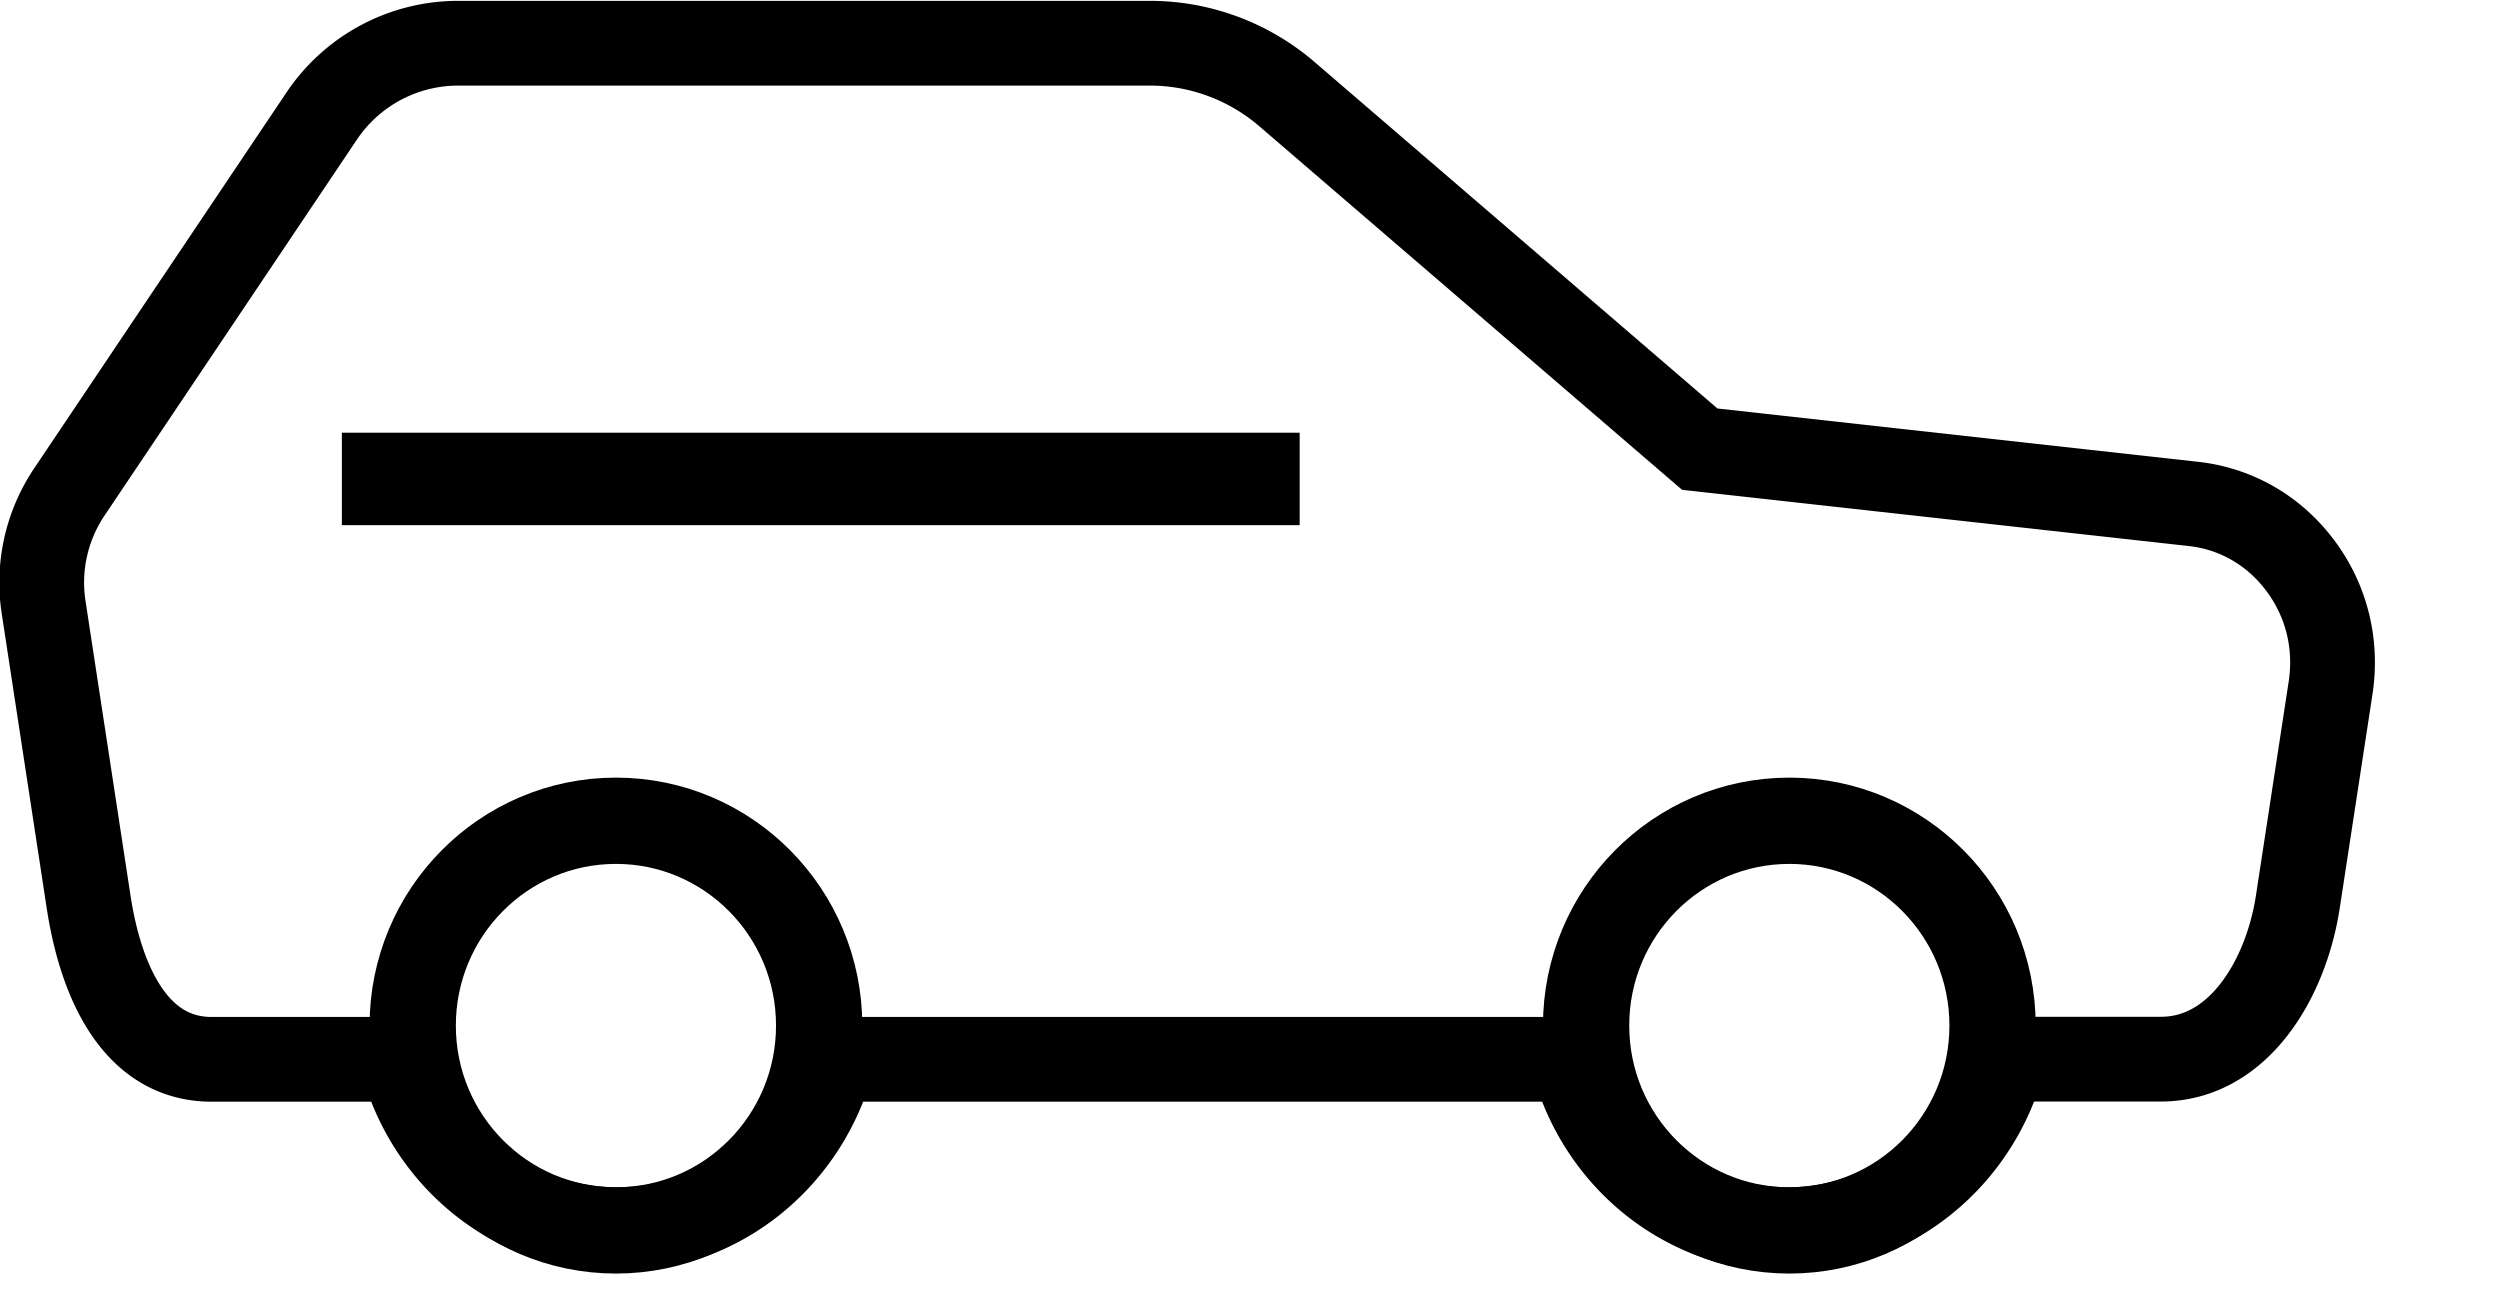 <svg xmlns="http://www.w3.org/2000/svg" width="29.5" height="15.5">
  <path stroke="#000" fill="none" d="M27.115 10.638c-.14.92-.703 1.86-1.616 1.86H23.64c-.3 1.155-1.32 2.012-2.54 2.012-1.222 0-2.242-.857-2.54-2.01H9.823c-.3 1.153-1.32 2.01-2.54 2.01s-2.242-.857-2.54-2.01H2.498c-.914 0-1.313-.94-1.453-1.862l-.53-3.47a1.918 1.918 0 0 1 .3-1.358L3.79 1.378A1.94 1.94 0 0 1 5.4.51h8.17c.593 0 1.17.215 1.622.606L20.057 5.3l5.823.646c.505.055.953.314 1.262.726.31.412.437.923.36 1.438l-.387 2.528z"/>
  <ellipse cx="7.268" cy="12.102" rx="2.398" ry="2.417" fill="none" stroke="#000" stroke-width="1.018"/>
  <ellipse ry="2.417" rx="2.398" cy="12.102" cx="21.114" fill="none" stroke="#000" stroke-width="1.018"/>
  <path fill="none" stroke="#000" stroke-width="1.018" d="M4.543 5.615h10.284v.073H4.543z"/>
</svg>